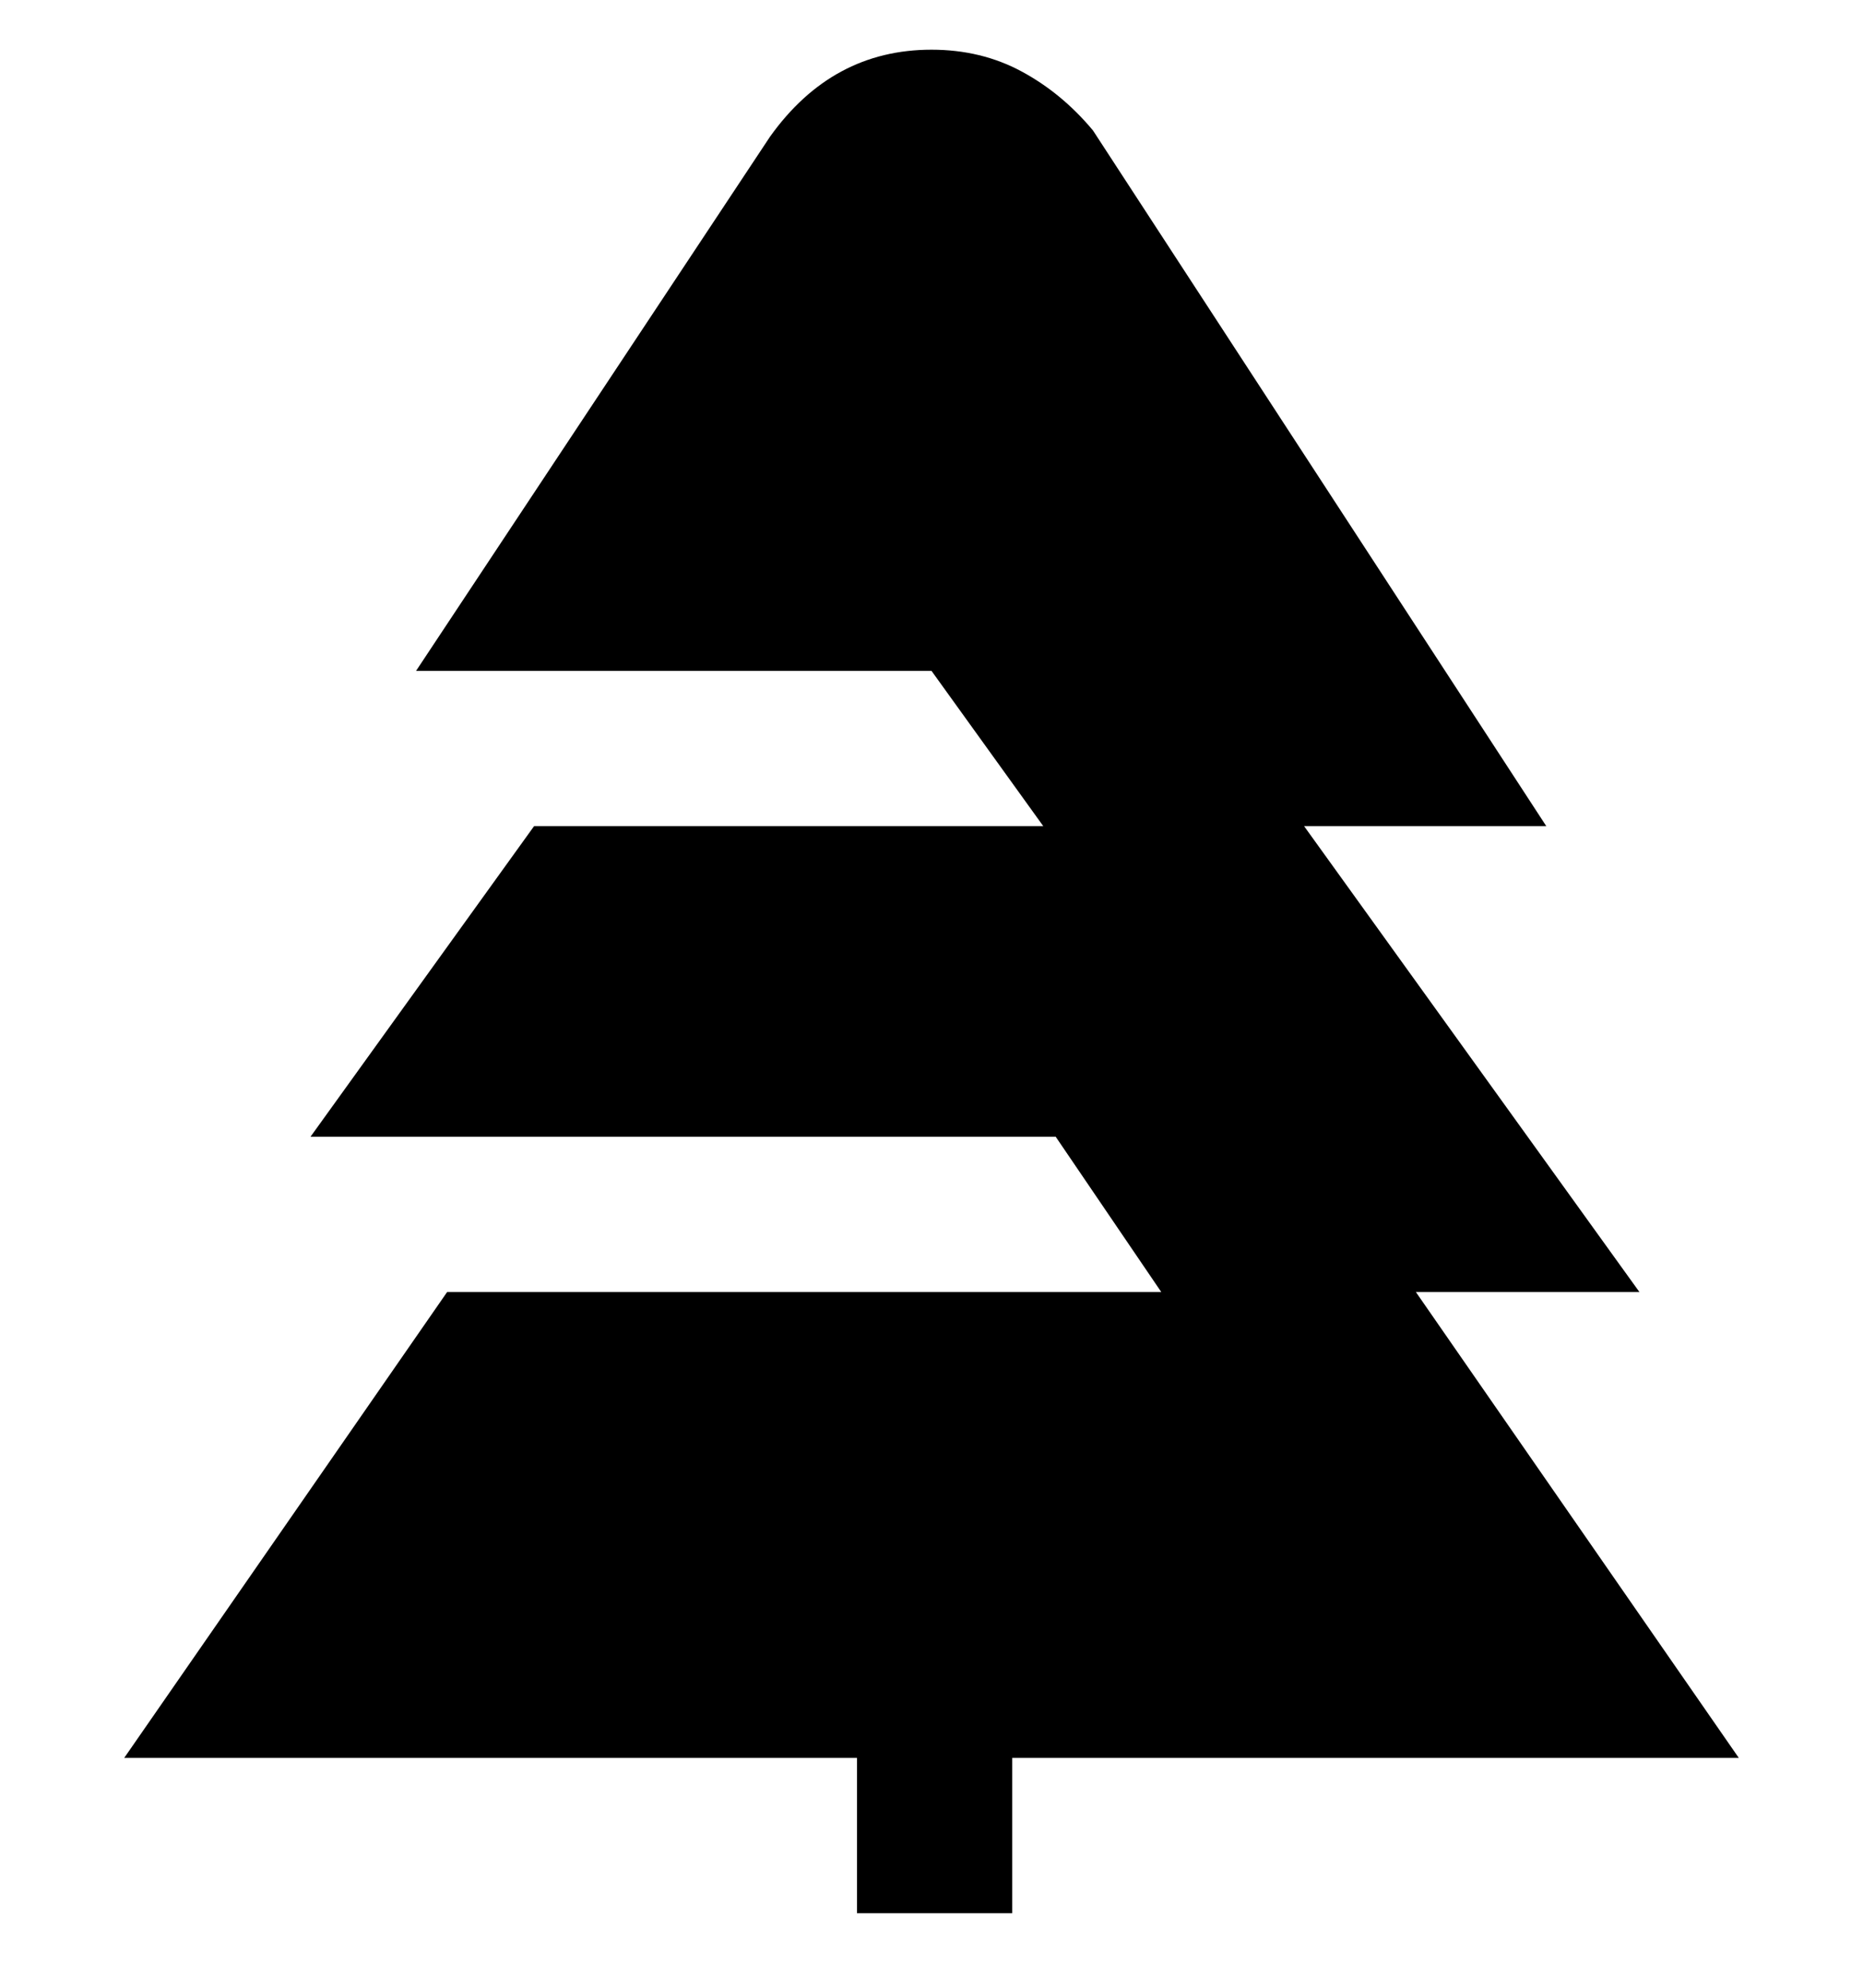 <svg viewBox="0 0 300 320" xmlns="http://www.w3.org/2000/svg"><path d="M280 283l-52-75h36l-54-75h39L176 21q-5-6-11.5-9.5T150 8q-8 0-14.5 3.5T124 22l-57 86h83l18 25H86l-36 50h120l17 25H72l-52 75h118v25h25v-25h117z"/></svg>